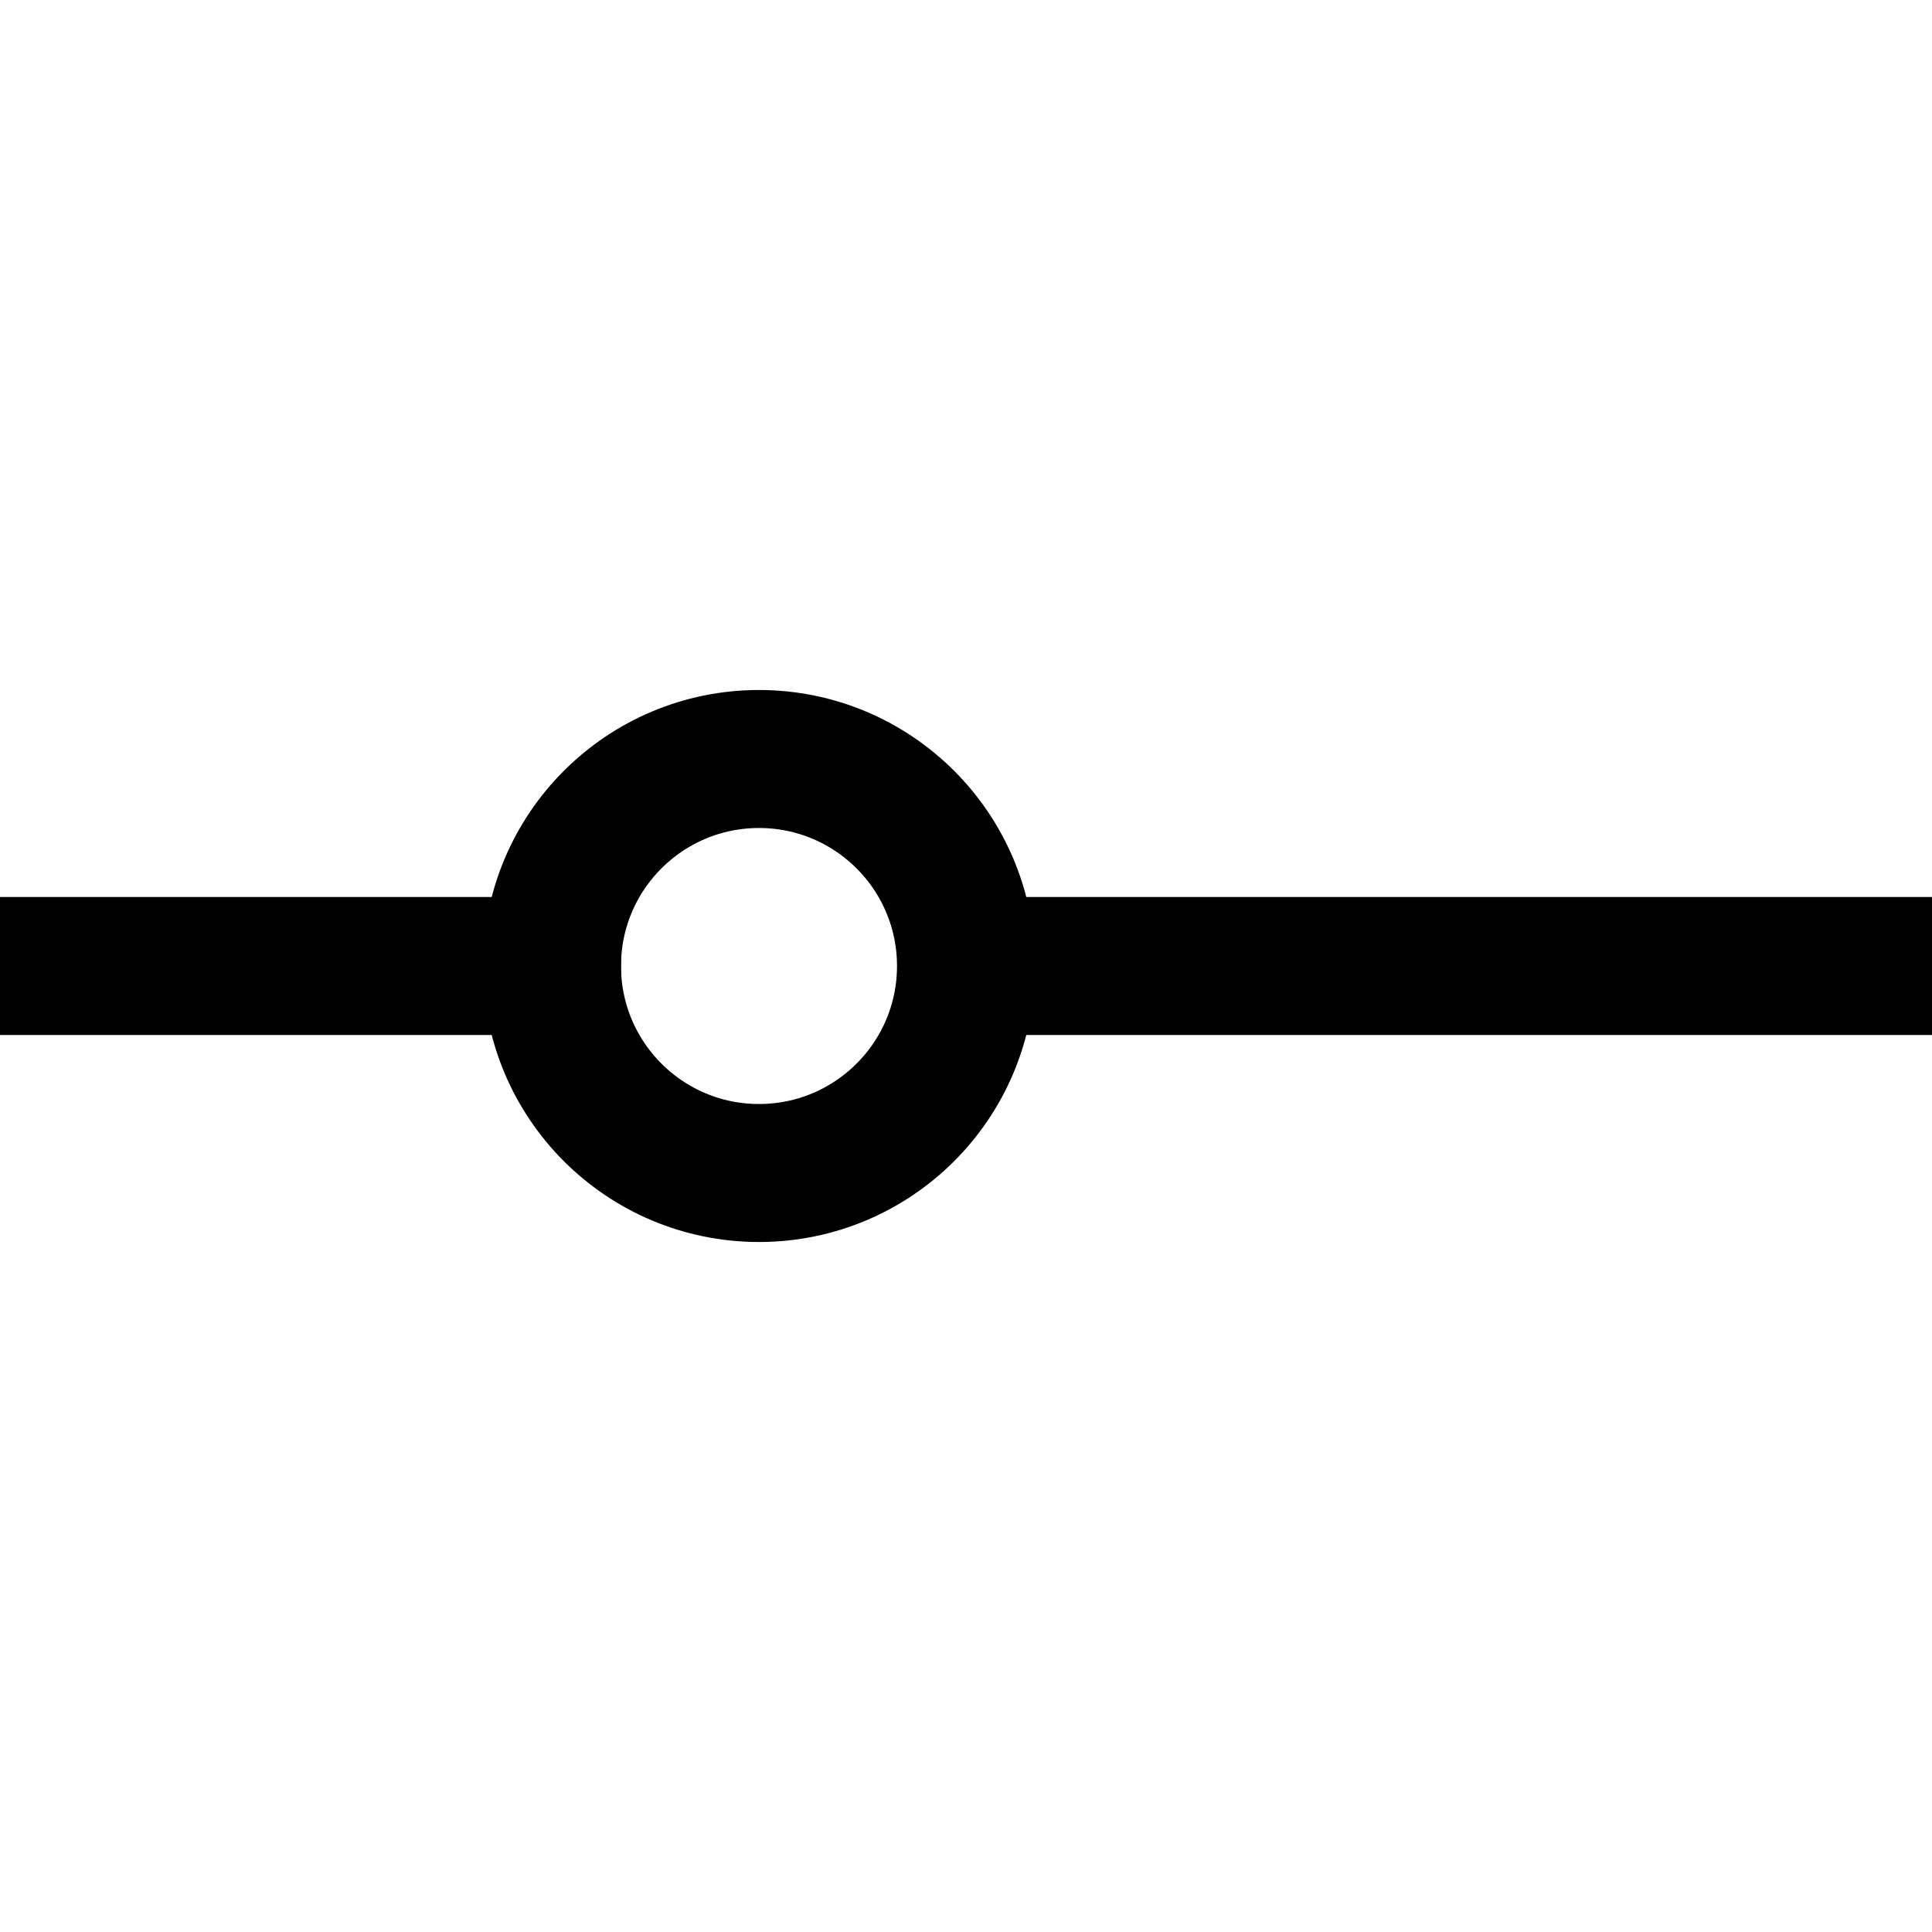 <?xml version="1.0" encoding="UTF-8"?>
<svg width="28px" height="28px" viewBox="0 0 28 28" version="1.1" xmlns="http://www.w3.org/2000/svg" xmlns:xlink="http://www.w3.org/1999/xlink">
    <!-- Generator: Sketch 59.1 (86144) - https://sketch.com -->
    <title>画板</title>
    <desc>Created with Sketch.</desc>
    <g id="画板" stroke="none" stroke-width="1" fill="none" fill-rule="evenodd">
        <circle id="椭圆形备份-2" stroke="#000000" stroke-width="2" cx="11" cy="14" r="3"></circle>
        <rect id="矩形备份" fill="#000000" x="0" y="13" width="9" height="2"></rect>
        <rect id="矩形备份-4" fill="#000000" x="14" y="13" width="14" height="2"></rect>
    </g>
</svg>